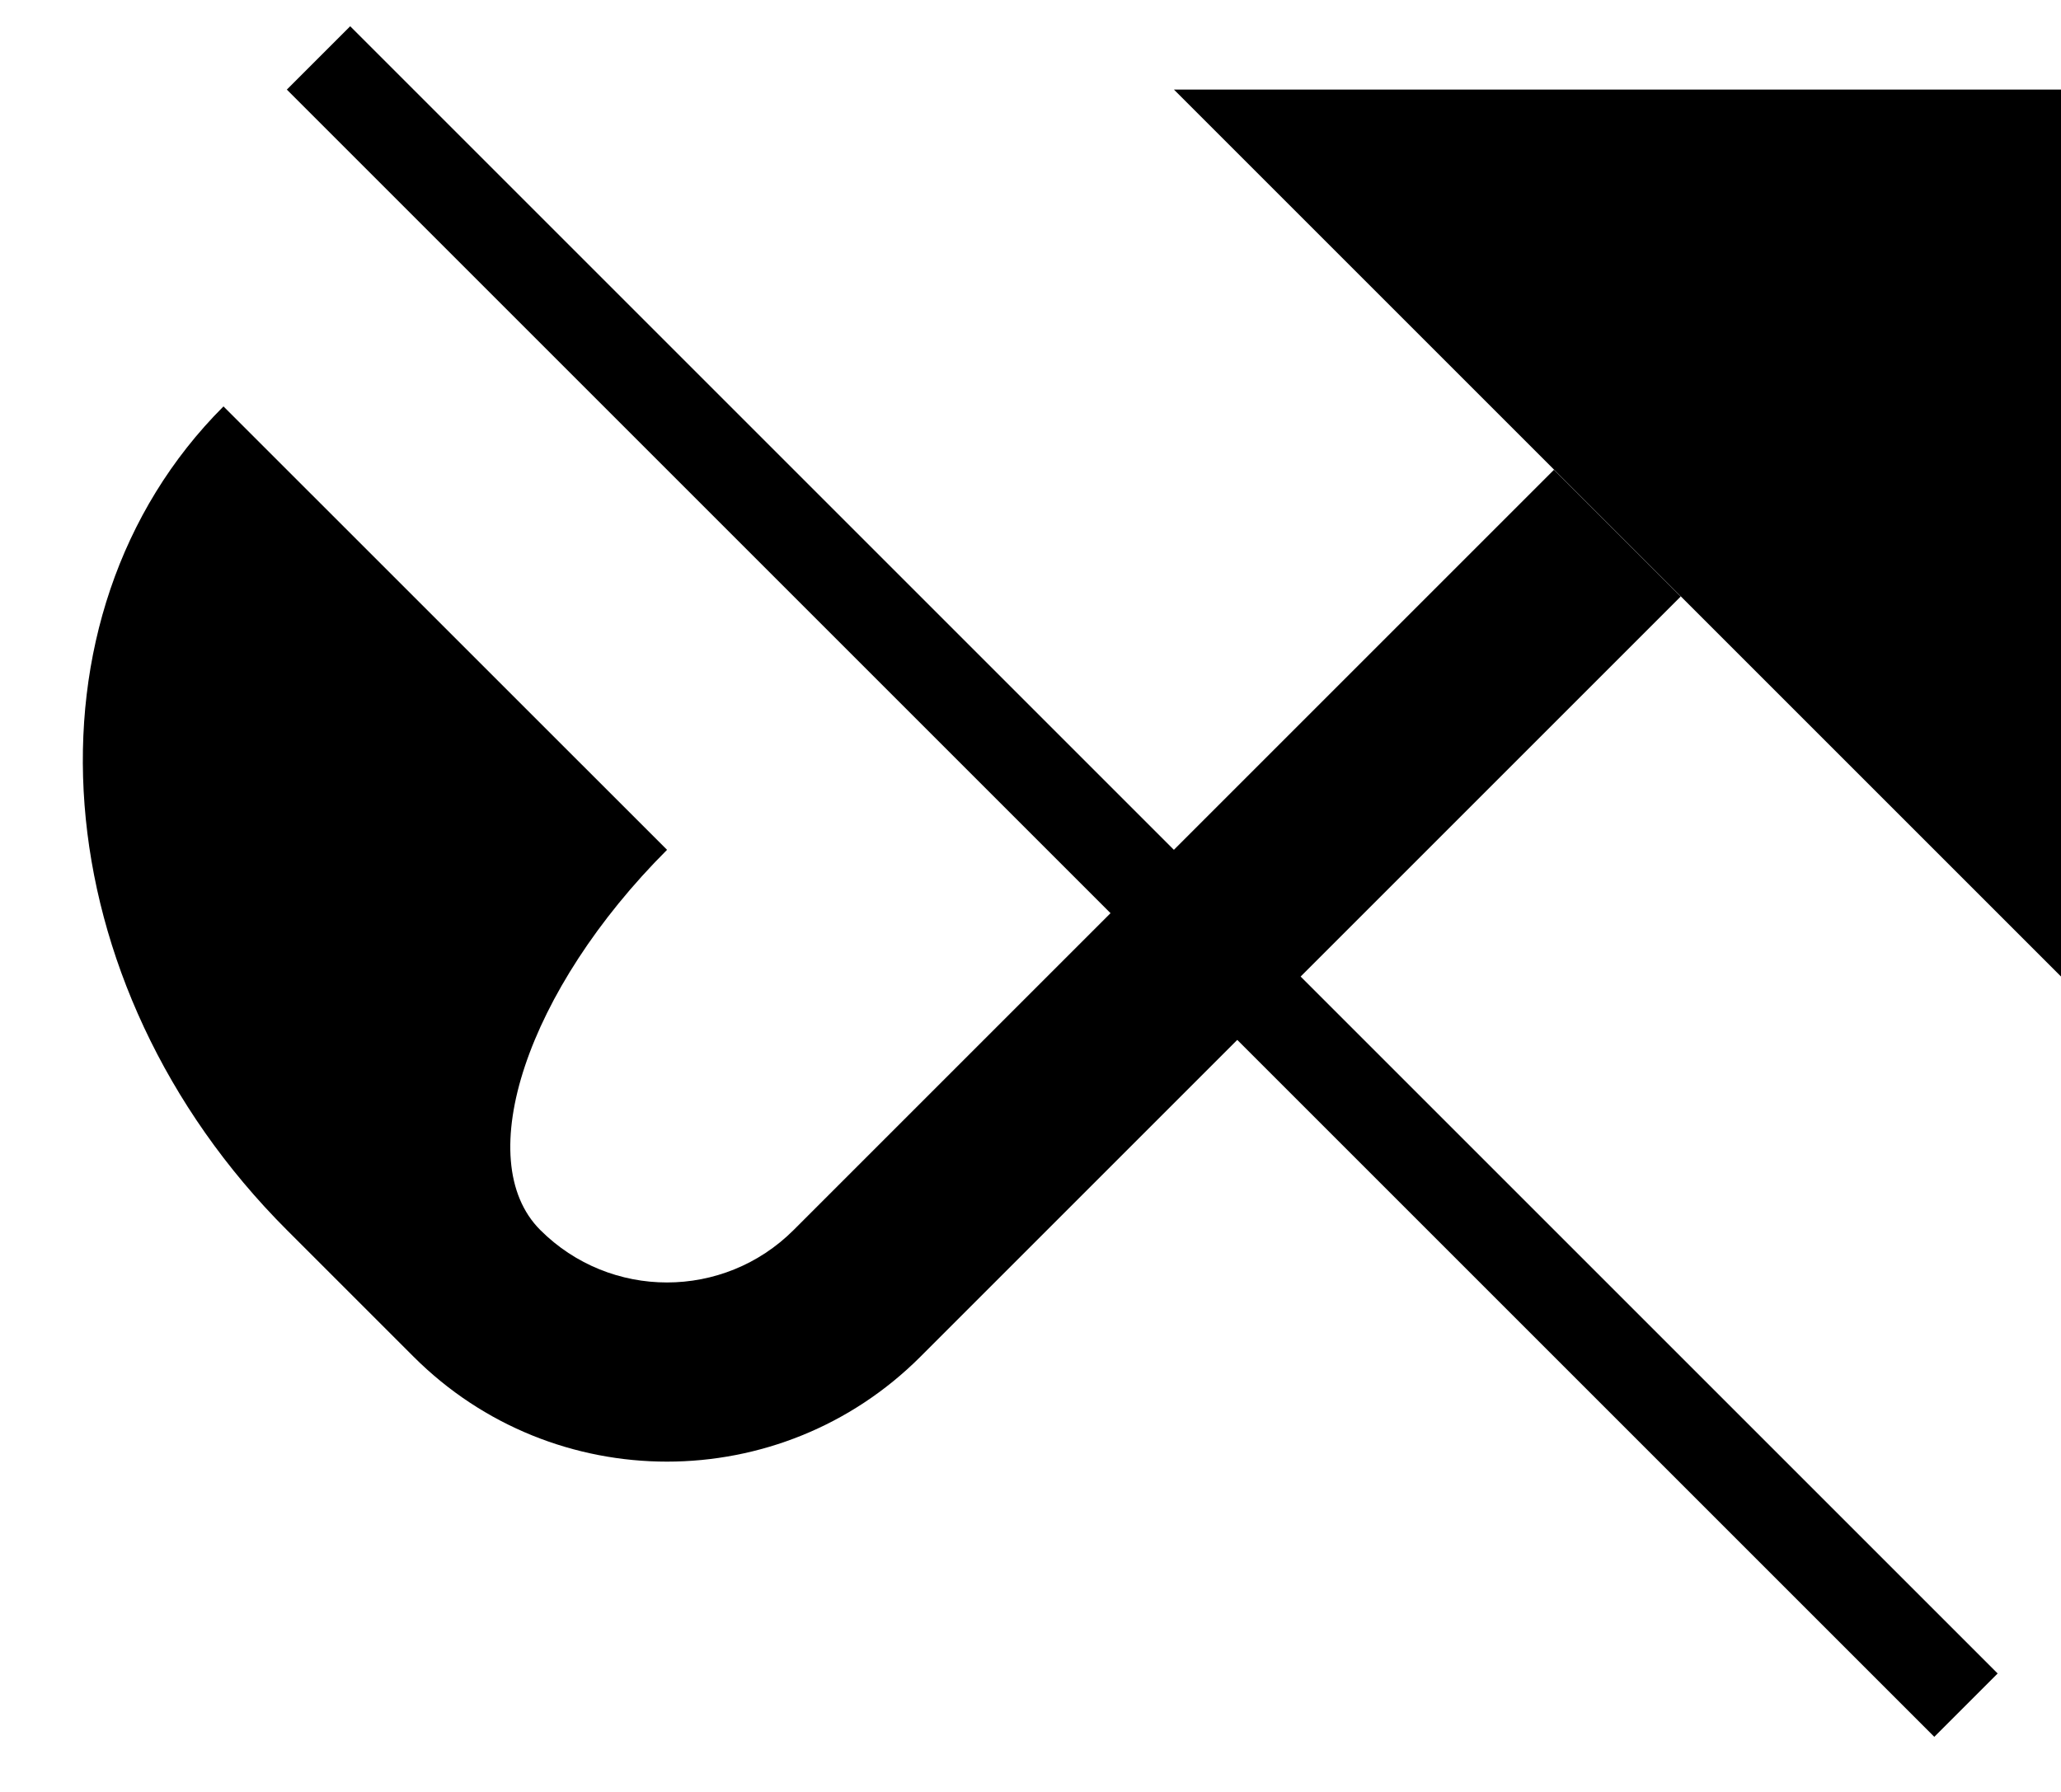 <?xml version="1.0" encoding="UTF-8" standalone="no"?>
<svg
   xmlns:dc="http://purl.org/dc/elements/1.1/"
   xmlns:cc="http://creativecommons.org/ns#"
   xmlns:rdf="http://www.w3.org/1999/02/22-rdf-syntax-ns#"
   xmlns:svg="http://www.w3.org/2000/svg"
   xmlns="http://www.w3.org/2000/svg"
   xmlns:sodipodi="http://sodipodi.sourceforge.net/DTD/sodipodi-0.dtd"
   xmlns:inkscape="http://www.inkscape.org/namespaces/inkscape"
   version="1.0"
   width="23"
   height="20"
   id="svg2"
   inkscape:version="0.47 r22583"
   sodipodi:docname="02-08-012-01-01-02.svg">
  <defs
     id="defs16">
    <inkscape:perspective
       sodipodi:type="inkscape:persp3d"
       inkscape:vp_x="0 : 23 : 1"
       inkscape:vp_y="0 : 1000 : 0"
       inkscape:vp_z="36 : 23 : 1"
       inkscape:persp3d-origin="18 : 15.333333 : 1"
       id="perspective18" />
  </defs>
  <sodipodi:namedview
     pagecolor="#ffffff"
     bordercolor="#666666"
     borderopacity="1"
     objecttolerance="10"
     gridtolerance="10"
     guidetolerance="10"
     inkscape:pageopacity="0"
     inkscape:pageshadow="2"
     inkscape:window-width="964"
     inkscape:window-height="721"
     id="namedview14"
     showgrid="true"
     inkscape:zoom="16.719951"
     inkscape:cx="11.496586"
     inkscape:cy="9.997031"
     inkscape:window-x="365"
     inkscape:window-y="0"
     inkscape:window-maximized="0"
     inkscape:current-layer="svg2"
     showborder="true">
    <inkscape:grid
       type="xygrid"
       id="grid2824"
       empspacing="5"
       visible="true"
       enabled="true"
       snapvisiblegridlinesonly="true" />
  </sodipodi:namedview>
  <path
     style="fill:#000000;fill-opacity:1;stroke:none"
     d="M 23,10.899 23,1 13.101,1 23,10.899 z"
     id="path2839" />
  <path
     style="fill:#000000;fill-opacity:1;stroke:none"
     d="m 18.757,6.657 -8.485,8.485 c -1.562,1.562 -4.095,1.562 -5.657,0 L 3.201,13.728 C 0.467,10.994 0.151,6.879 2.494,4.536 L 7.444,9.485 C 5.882,11.047 5.248,12.947 6.029,13.728 c 0.781,0.781 2.047,0.781 2.828,0 l 8.485,-8.485 1.414,1.414 z"
     id="path2816" />
  <path
     style="fill:#000000;fill-opacity:1;stroke:none"
     d="M 22.293,18.678 21.586,19.385 3.201,1 3.908,0.293 22.293,18.678 z"
     id="rect3109" />
</svg>
